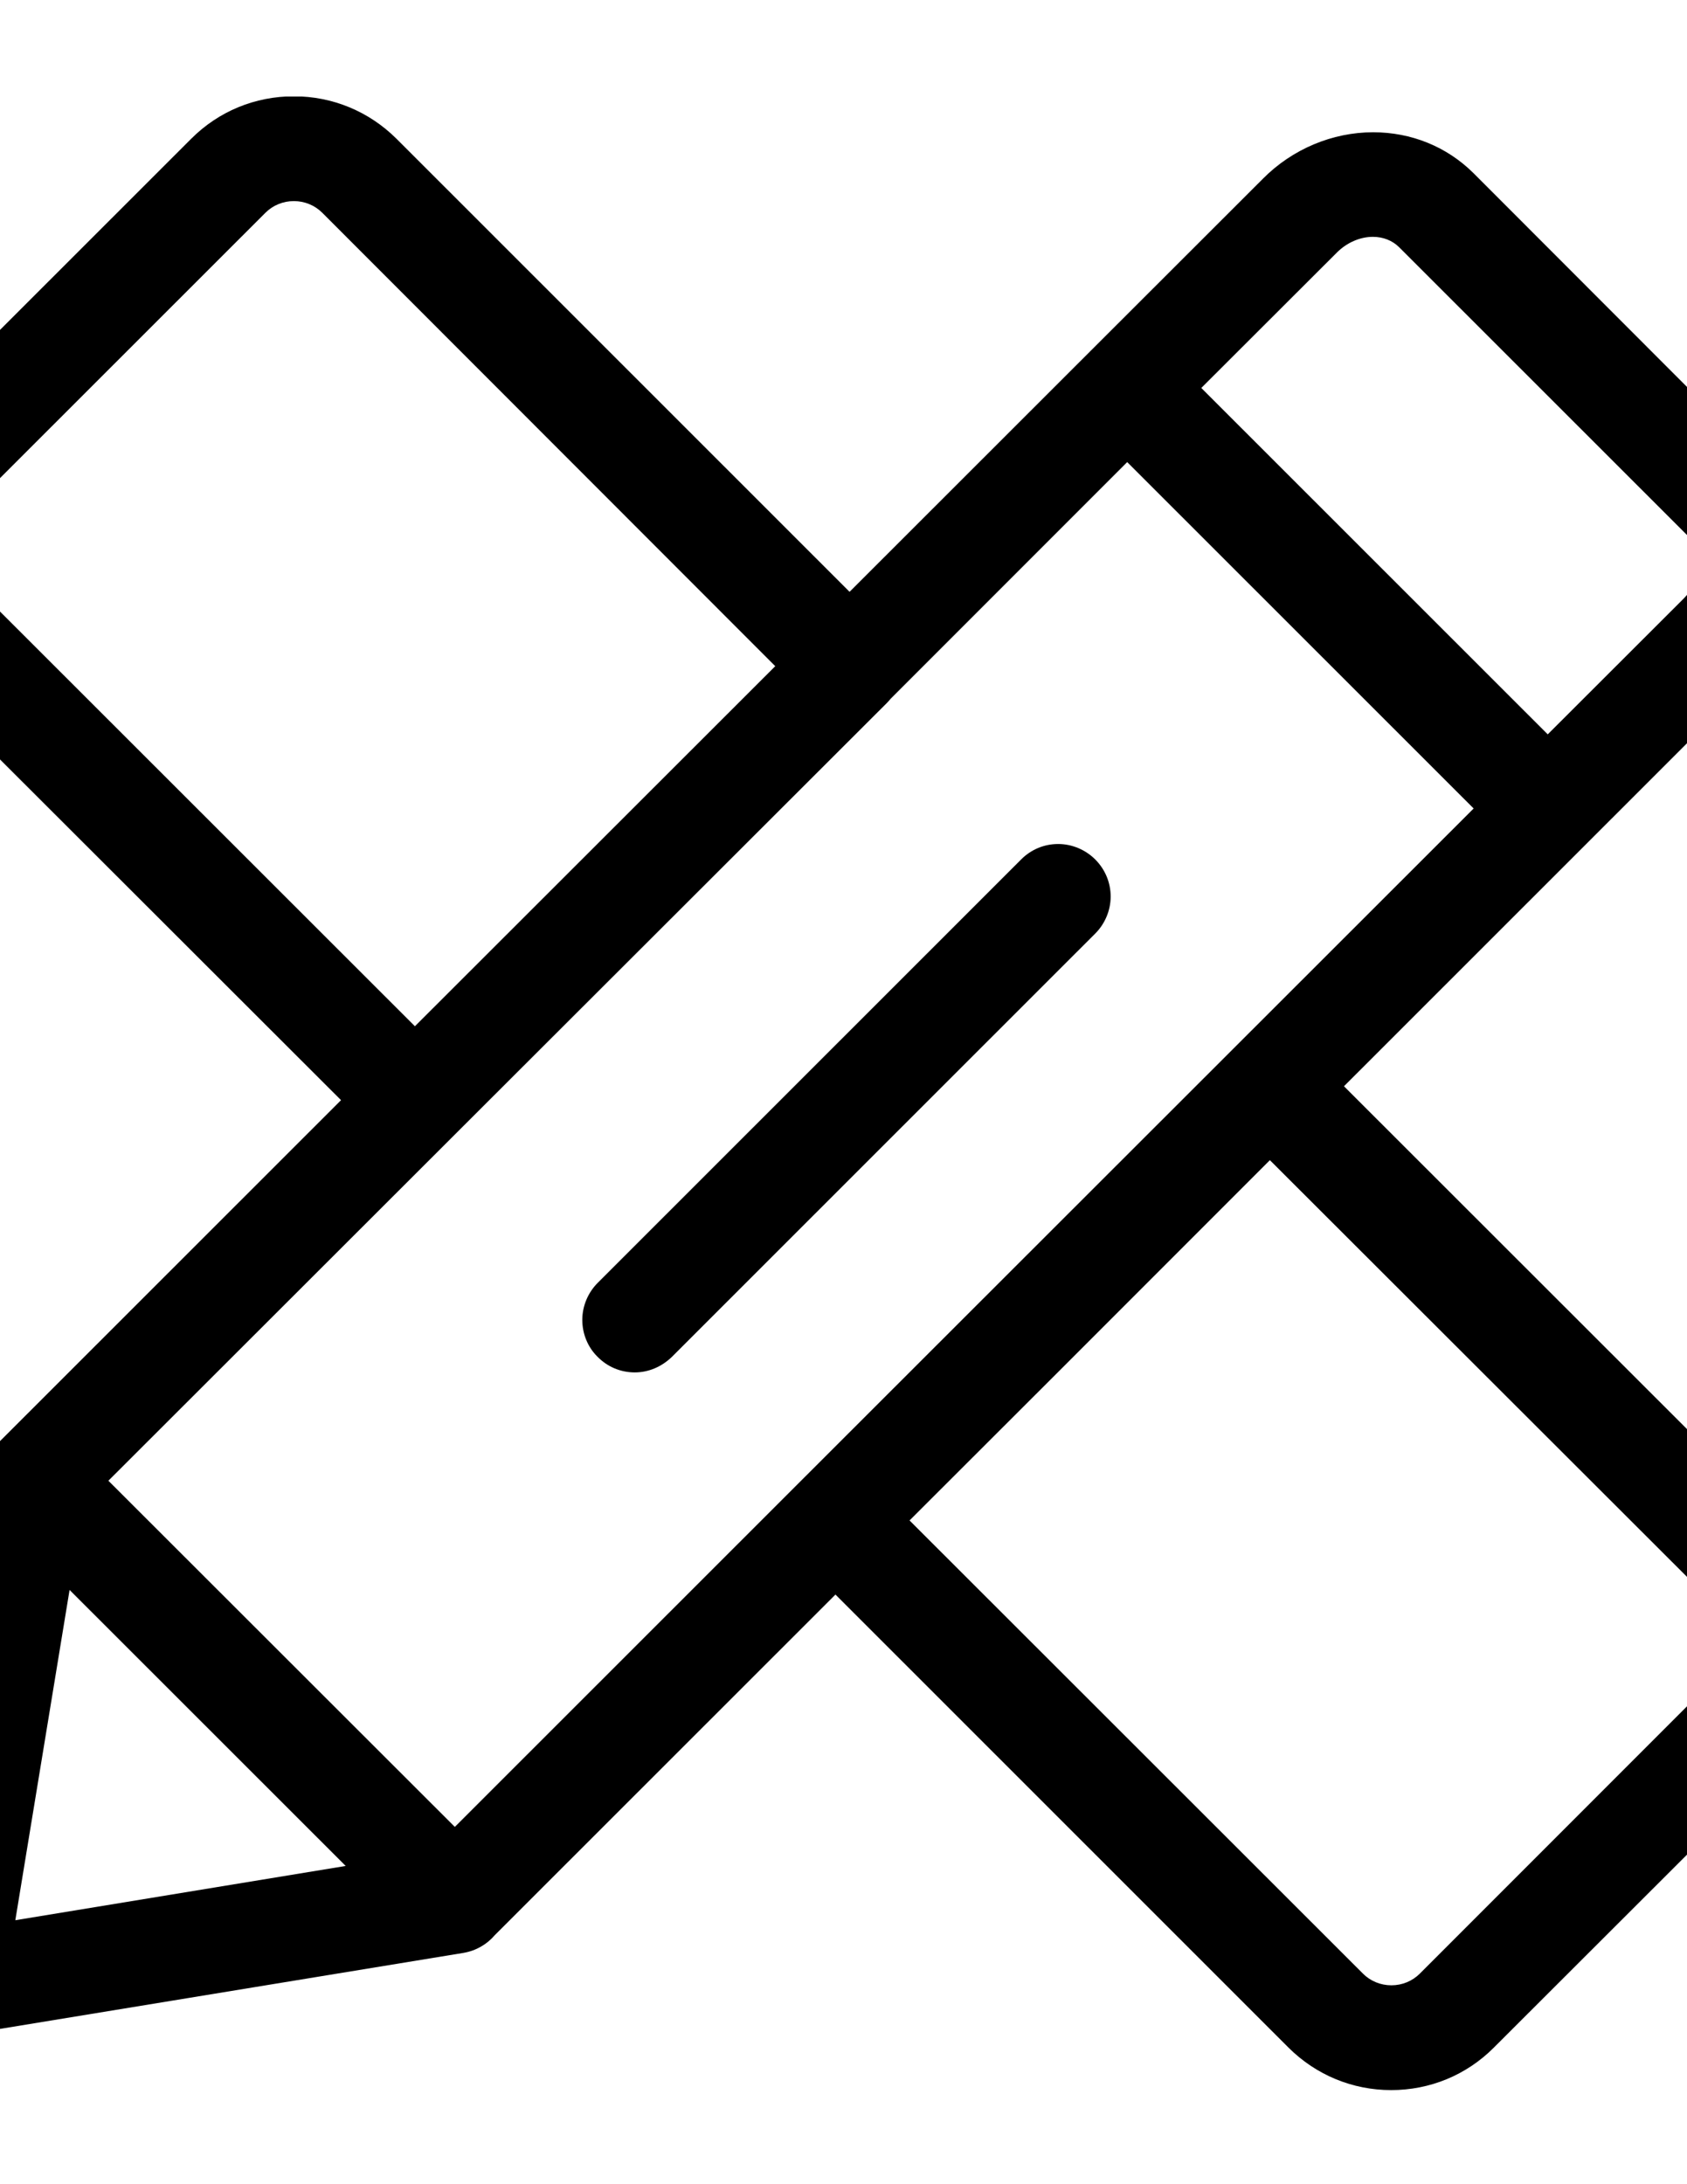 <?xml version="1.0" encoding="utf-8"?>
<!-- Generator: Adobe Illustrator 24.0.0, SVG Export Plug-In . SVG Version: 6.00 Build 0)  -->
<svg version="1.1" id="图层_1" xmlns="http://www.w3.org/2000/svg" xmlns:xlink="http://www.w3.org/1999/xlink" x="0px" y="0px"
	 viewBox="0 0 612 792" style="enable-background:new 0 0 612 792;" xml:space="preserve">
<style type="text/css">
	.st0{clip-path:url(#SVGID_2_);}
</style>
<g>
	<g>
		<defs>
			<rect id="SVGID_1_" x="-56" y="35" width="723.84" height="723.84"/>
		</defs>
		<clipPath id="SVGID_2_">
			<use xlink:href="#SVGID_1_"  style="overflow:visible;"/>
		</clipPath>
		<path class="st0" d="M652.04,558.2L487.56,393.88l150-149.92c10.32-10.16,16.24-23.6,16.8-37.76c0.56-14.64-4.72-28.32-14.88-38.4
			L534.52,62.76c-9.68-9.6-22.56-14.8-36.4-14.8c-14.72,0-29.28,6.08-39.92,16.8l-62.48,62.4c-0.08,0.08-0.16,0.08-0.16,0.16
			l-0.16,0.16l-87.2,87.12L143.8,50.28c-10-9.92-23.2-15.36-37.2-15.36c-14.08,0-27.28,5.44-37.2,15.36L-40.76,160.36
			c-9.92,10-15.36,23.2-15.36,37.12c0,14.08,5.44,27.28,15.36,37.2l164.48,164.24L-0.92,523.48c-3.28,3.2-5.28,7.6-5.6,12.24
			L-36.2,716.2c0,0.16,0,0.24-0.08,0.4v0.24c0,0.24-0.08,0.4-0.08,0.64v3.2c0.08,1.2,0.24,2.32,0.56,3.44
			c0,0.08,0.08,0.24,0.08,0.32c0.08,0.4,0.24,0.8,0.32,1.12c2.16,6.64,7.84,11.44,14.8,12.56h0.64c0.88,0.08,1.68,0.16,2.56,0.16
			c0.8,0,1.52-0.08,2.24-0.16c0.24,0,0.48-0.08,0.72-0.08h0.08l182.56-29.92c4.56-0.8,8.48-3.12,11.28-6.4l123.6-123.52
			l164.4,164.32c10,9.92,23.2,15.36,37.2,15.36c14.08,0,27.28-5.44,37.2-15.36l110.16-110c9.92-10,15.36-23.2,15.36-37.12
			C667.4,581.32,661.88,568.12,652.04,558.2L652.04,558.2z M485,91.56c3.6-3.6,8.4-5.68,13.04-5.68c3.76,0,7.12,1.36,9.52,3.76
			l105.12,105.04c2.56,2.48,3.84,6,3.68,10.08c-0.16,4.48-2.16,8.88-5.68,12.4l-49.2,49.12L435.8,140.68L485,91.56z M-13.88,207.88
			c-2.72-2.72-4.24-6.4-4.24-10.32c0-3.92,1.52-7.6,4.24-10.32L96.28,77.16c2.72-2.72,6.4-4.24,10.32-4.24
			c3.92,0,7.6,1.52,10.32,4.24l164.32,164.4L150.52,372.12L-13.88,207.88z M163.56,412.84l0.48-0.48l157.68-157.44
			c0.48-0.48,0.96-1.04,1.36-1.52l85.84-85.84l125.68,125.6l-87.28,87.2l-0.08,0.08l-157.6,157.44l-0.08,0.08L165,662.44
			L39.32,536.92L163.56,412.84z M25.24,576.52L125.4,676.6L5.56,696.28L25.24,576.52z M625.16,605.56L515.08,715.64
			c-2.72,2.72-6.4,4.24-10.32,4.24c-3.92,0-7.6-1.52-10.32-4.24L329.96,551.32l55.44-55.36l75.28-75.28l164.48,164.24
			c2.72,2.72,4.24,6.4,4.24,10.32C629.4,599.16,627.88,602.84,625.16,605.56L625.16,605.56z M625.16,605.56"/>
	</g>
	<path d="M230.28,497.64c4.96,0,9.68-2,13.44-5.6l153.6-153.52c3.52-3.52,5.6-8.4,5.6-13.44s-2-9.84-5.6-13.44
		c-3.52-3.52-8.4-5.6-13.44-5.6c-5.12,0-9.84,2-13.44,5.6l-153.6,153.52c-3.52,3.52-5.6,8.4-5.6,13.44s2,9.92,5.52,13.36
		C220.36,495.64,225.16,497.64,230.28,497.64L230.28,497.64z M230.28,497.64"/>
</g>
</svg>
